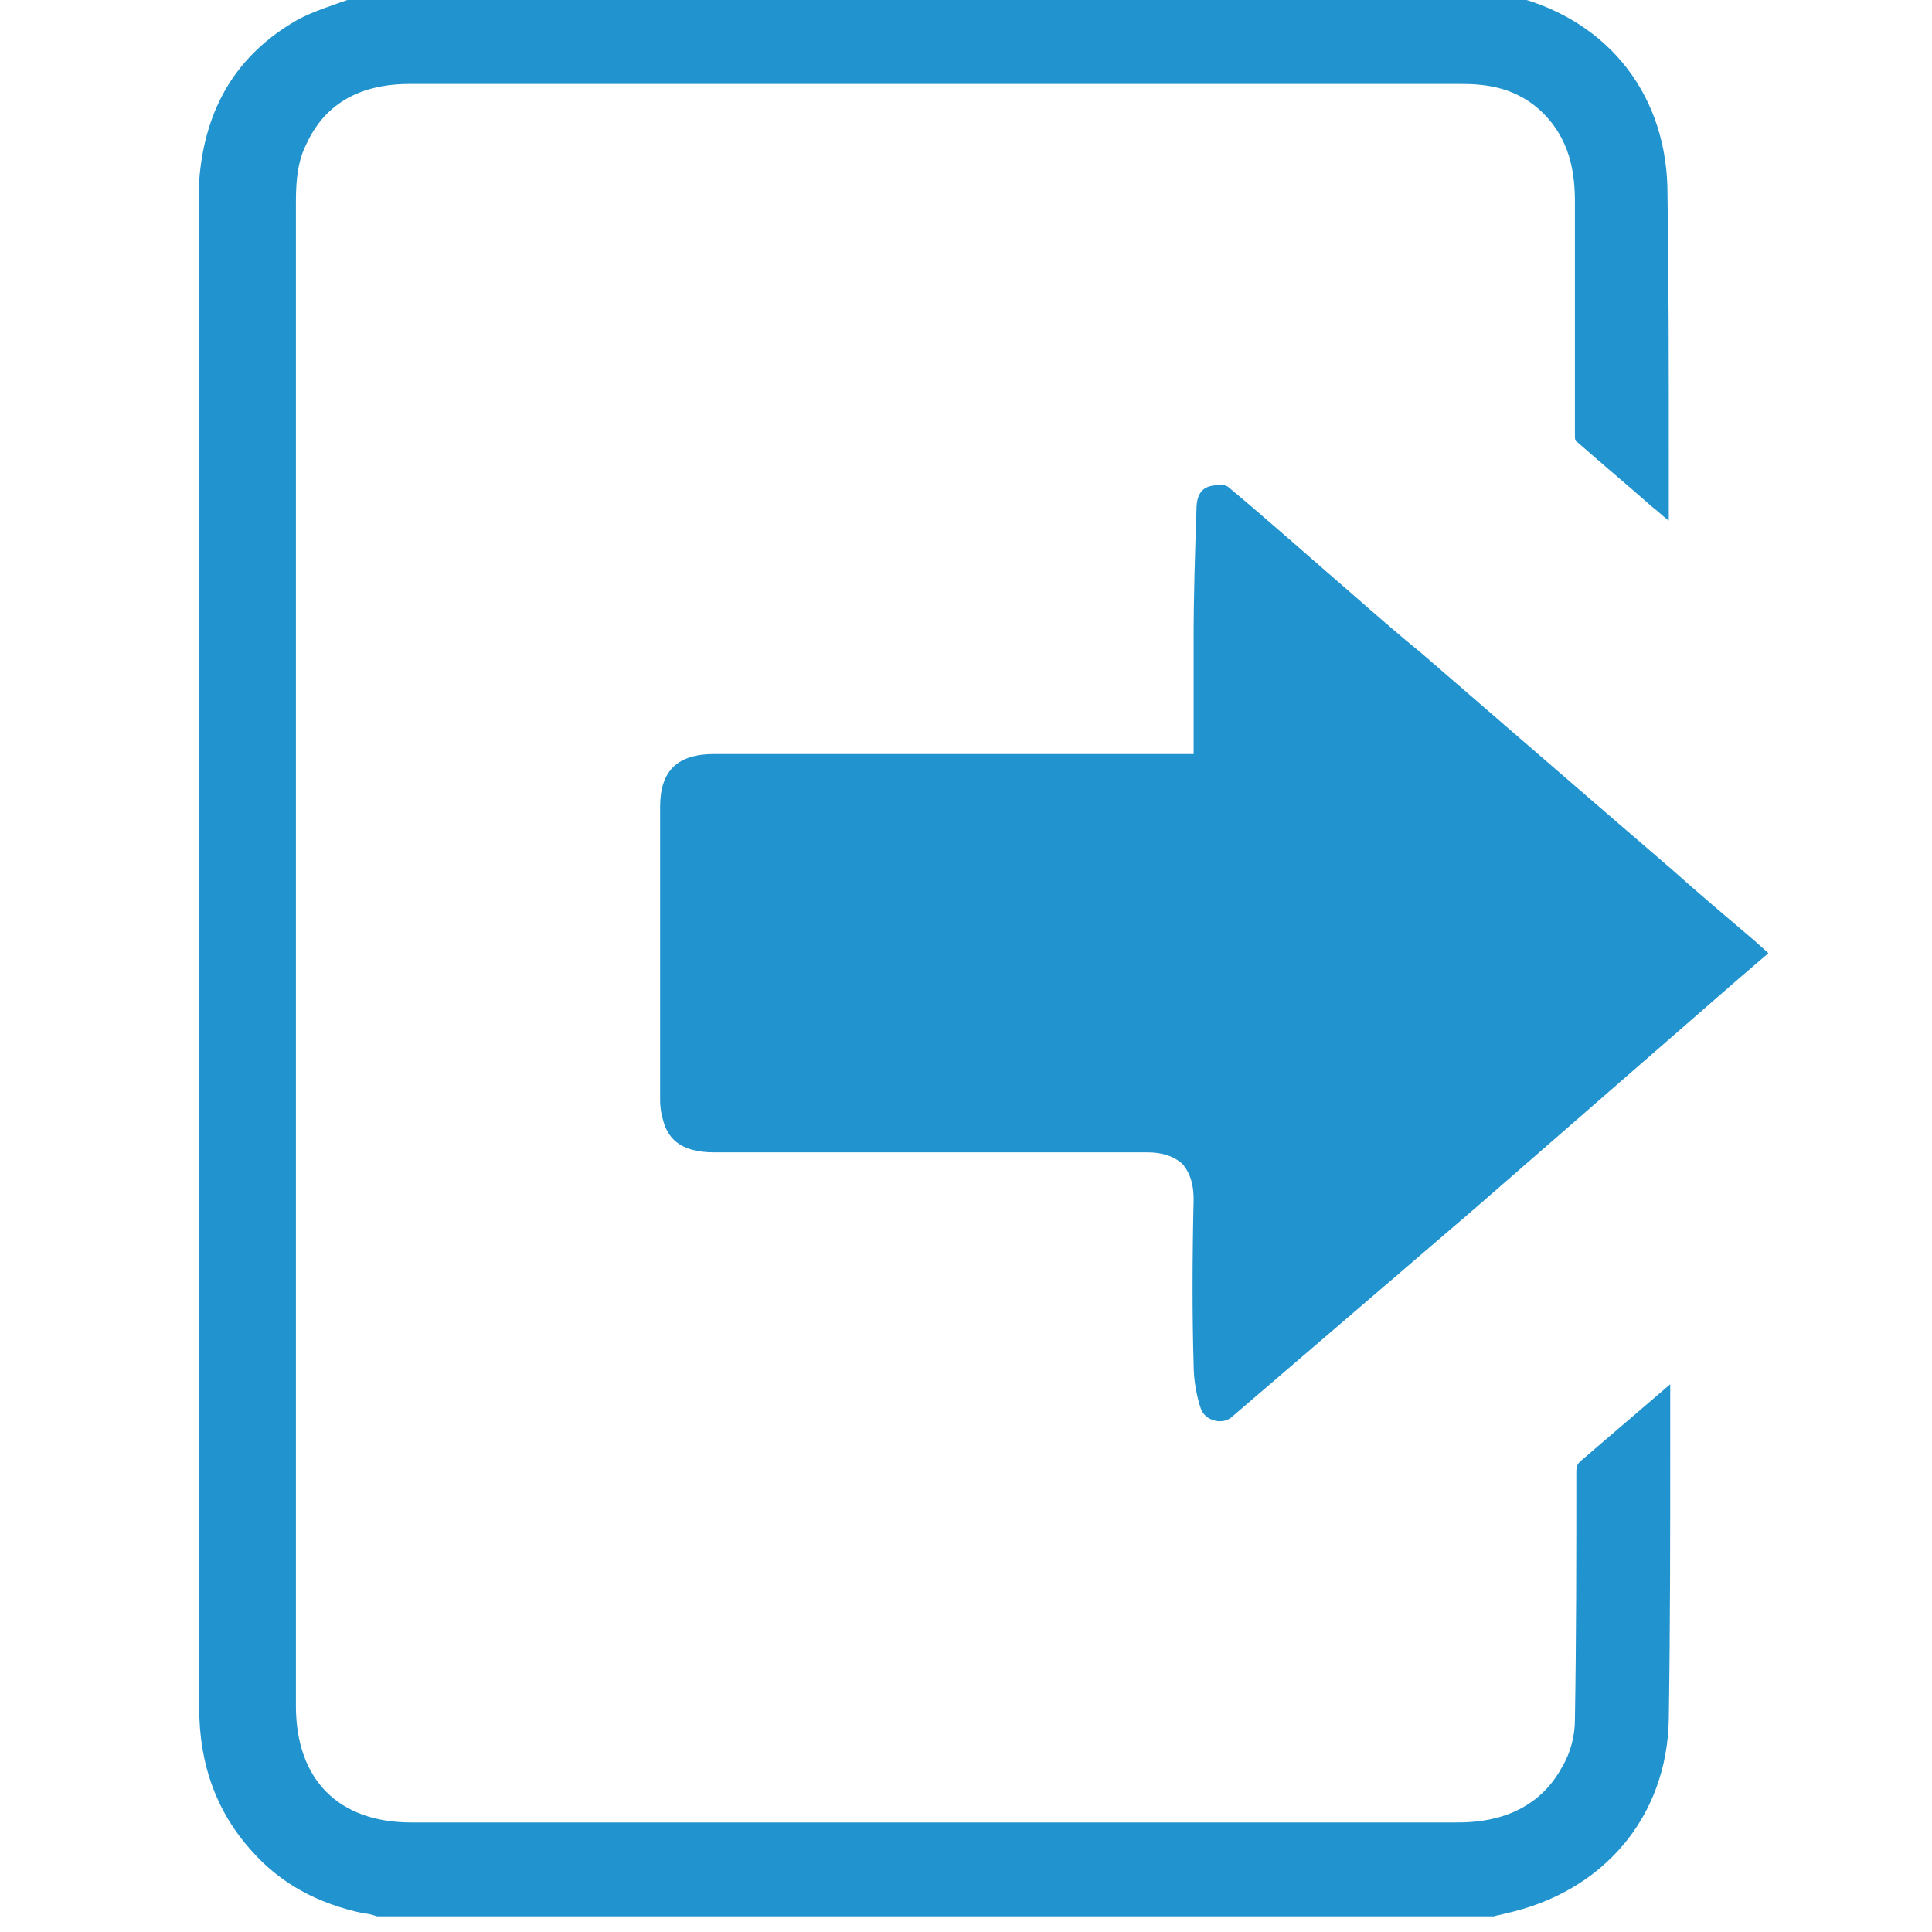 <svg id="icon-08-blue" version="1.1" xmlns="http://www.w3.org/2000/svg" xmlns:xlink="http://www.w3.org/1999/xlink" x="0px" y="0px"
	 viewBox="0 0 135.8 135.8" style="enable-background:new 0 0 135.8 135.8;" xml:space="preserve">
<style type="text/css">
	svg#icon-08-blue .st0{fill:#2193ce;}
</style>
<g>
	<path class="st0" d="M26.5,134.7L26.5,134.7c-0.3-0.1-0.6-0.2-0.9-0.2c-3.3-0.7-5.9-2.1-8-4.5c-2.4-2.7-3.6-6-3.6-10
		c0-25.2,0-50.4,0-75.6l0-30.6c0-0.4,0-0.8,0-1.1c0.4-5.2,2.7-8.9,6.9-11.3c1.1-0.6,2.4-1,3.8-1.5c0.6-0.2,1.2-0.4,1.7-0.6H105
		c0.3,0.1,0.6,0.2,0.8,0.3c6.9,1.5,11.2,6.7,11.4,13.5c0.1,6.4,0.1,12.9,0.1,19.2c0,1.4,0,2.9,0,4.3c-0.4-0.3-0.8-0.7-1.2-1
		c-1.7-1.5-3.5-3-5.2-4.5c-0.2-0.1-0.2-0.2-0.2-0.6c0-2.8,0-5.6,0-8.4c0-2.6,0-5.3,0-7.9c0-2-0.3-4.5-2.5-6.5
		c-1.9-1.7-4.1-1.8-5.6-1.8l-49,0c-8.3,0-16.5,0-24.8,0c-4.5,0-6.4,2.3-7.3,4.3c-0.7,1.4-0.7,3.1-0.7,4.3c0,9.8,0,19.6,0,29.4l0,76
		c0,5.2,3,8.2,8.1,8.2c10.2,0,20.5,0,30.7,0c14.2,0,28.5,0,42.7,0c1.3,0,5.4,0,7.5-3.9c0.6-1,0.9-2.2,0.9-3.3
		c0.1-5.7,0.1-11.6,0.1-17.4c0-0.5,0.1-0.6,0.3-0.8c2.1-1.8,4.2-3.6,6.3-5.4c0,1.4,0,2.8,0,4.3c0,6.3,0,12.8-0.1,19.2
		c-0.1,6.9-4.6,12.2-11.5,13.7c-0.3,0.1-0.5,0.1-0.8,0.2H26.5z"/>
	<path class="st0" d="M85.7,99.9c-0.2,0-1-0.1-1.3-0.9c-0.3-0.9-0.5-2-0.5-3.1c-0.1-3.4-0.1-7.1,0-11.6c0-0.7-0.1-1.7-0.8-2.5
		C82.2,81,81,81,80.6,81c-5.7,0-11.4,0-17.1,0l-13.3,0c-2.5,0-3.3-1.1-3.6-2.3c-0.1-0.3-0.2-0.8-0.2-1.4c0-6.9,0-13.7,0-20.6
		c0-2.5,1.2-3.7,3.8-3.7c4.3,0,8.6,0,12.9,0l20.8,0l0-3c0-0.6,0-1.2,0-1.7c0-1.2,0-2.4,0-3.5c0-3,0.1-6,0.2-9c0-1.4,0.7-1.7,1.6-1.7
		c0.1,0,0.2,0,0.3,0c0.1,0,0.3,0.1,0.3,0.1c3,2.5,5.9,5.1,8.8,7.6c1.6,1.4,3.2,2.8,4.8,4.1c3,2.6,14.8,12.8,17.6,15.2
		c1.9,1.7,3.8,3.3,5.8,5l1,0.9c-0.7,0.6-1.4,1.2-2.1,1.8c-6.2,5.4-12.4,10.8-18.6,16.2L86.7,99.5C86.3,99.9,85.9,99.9,85.7,99.9z"/>
</g>
</svg>
